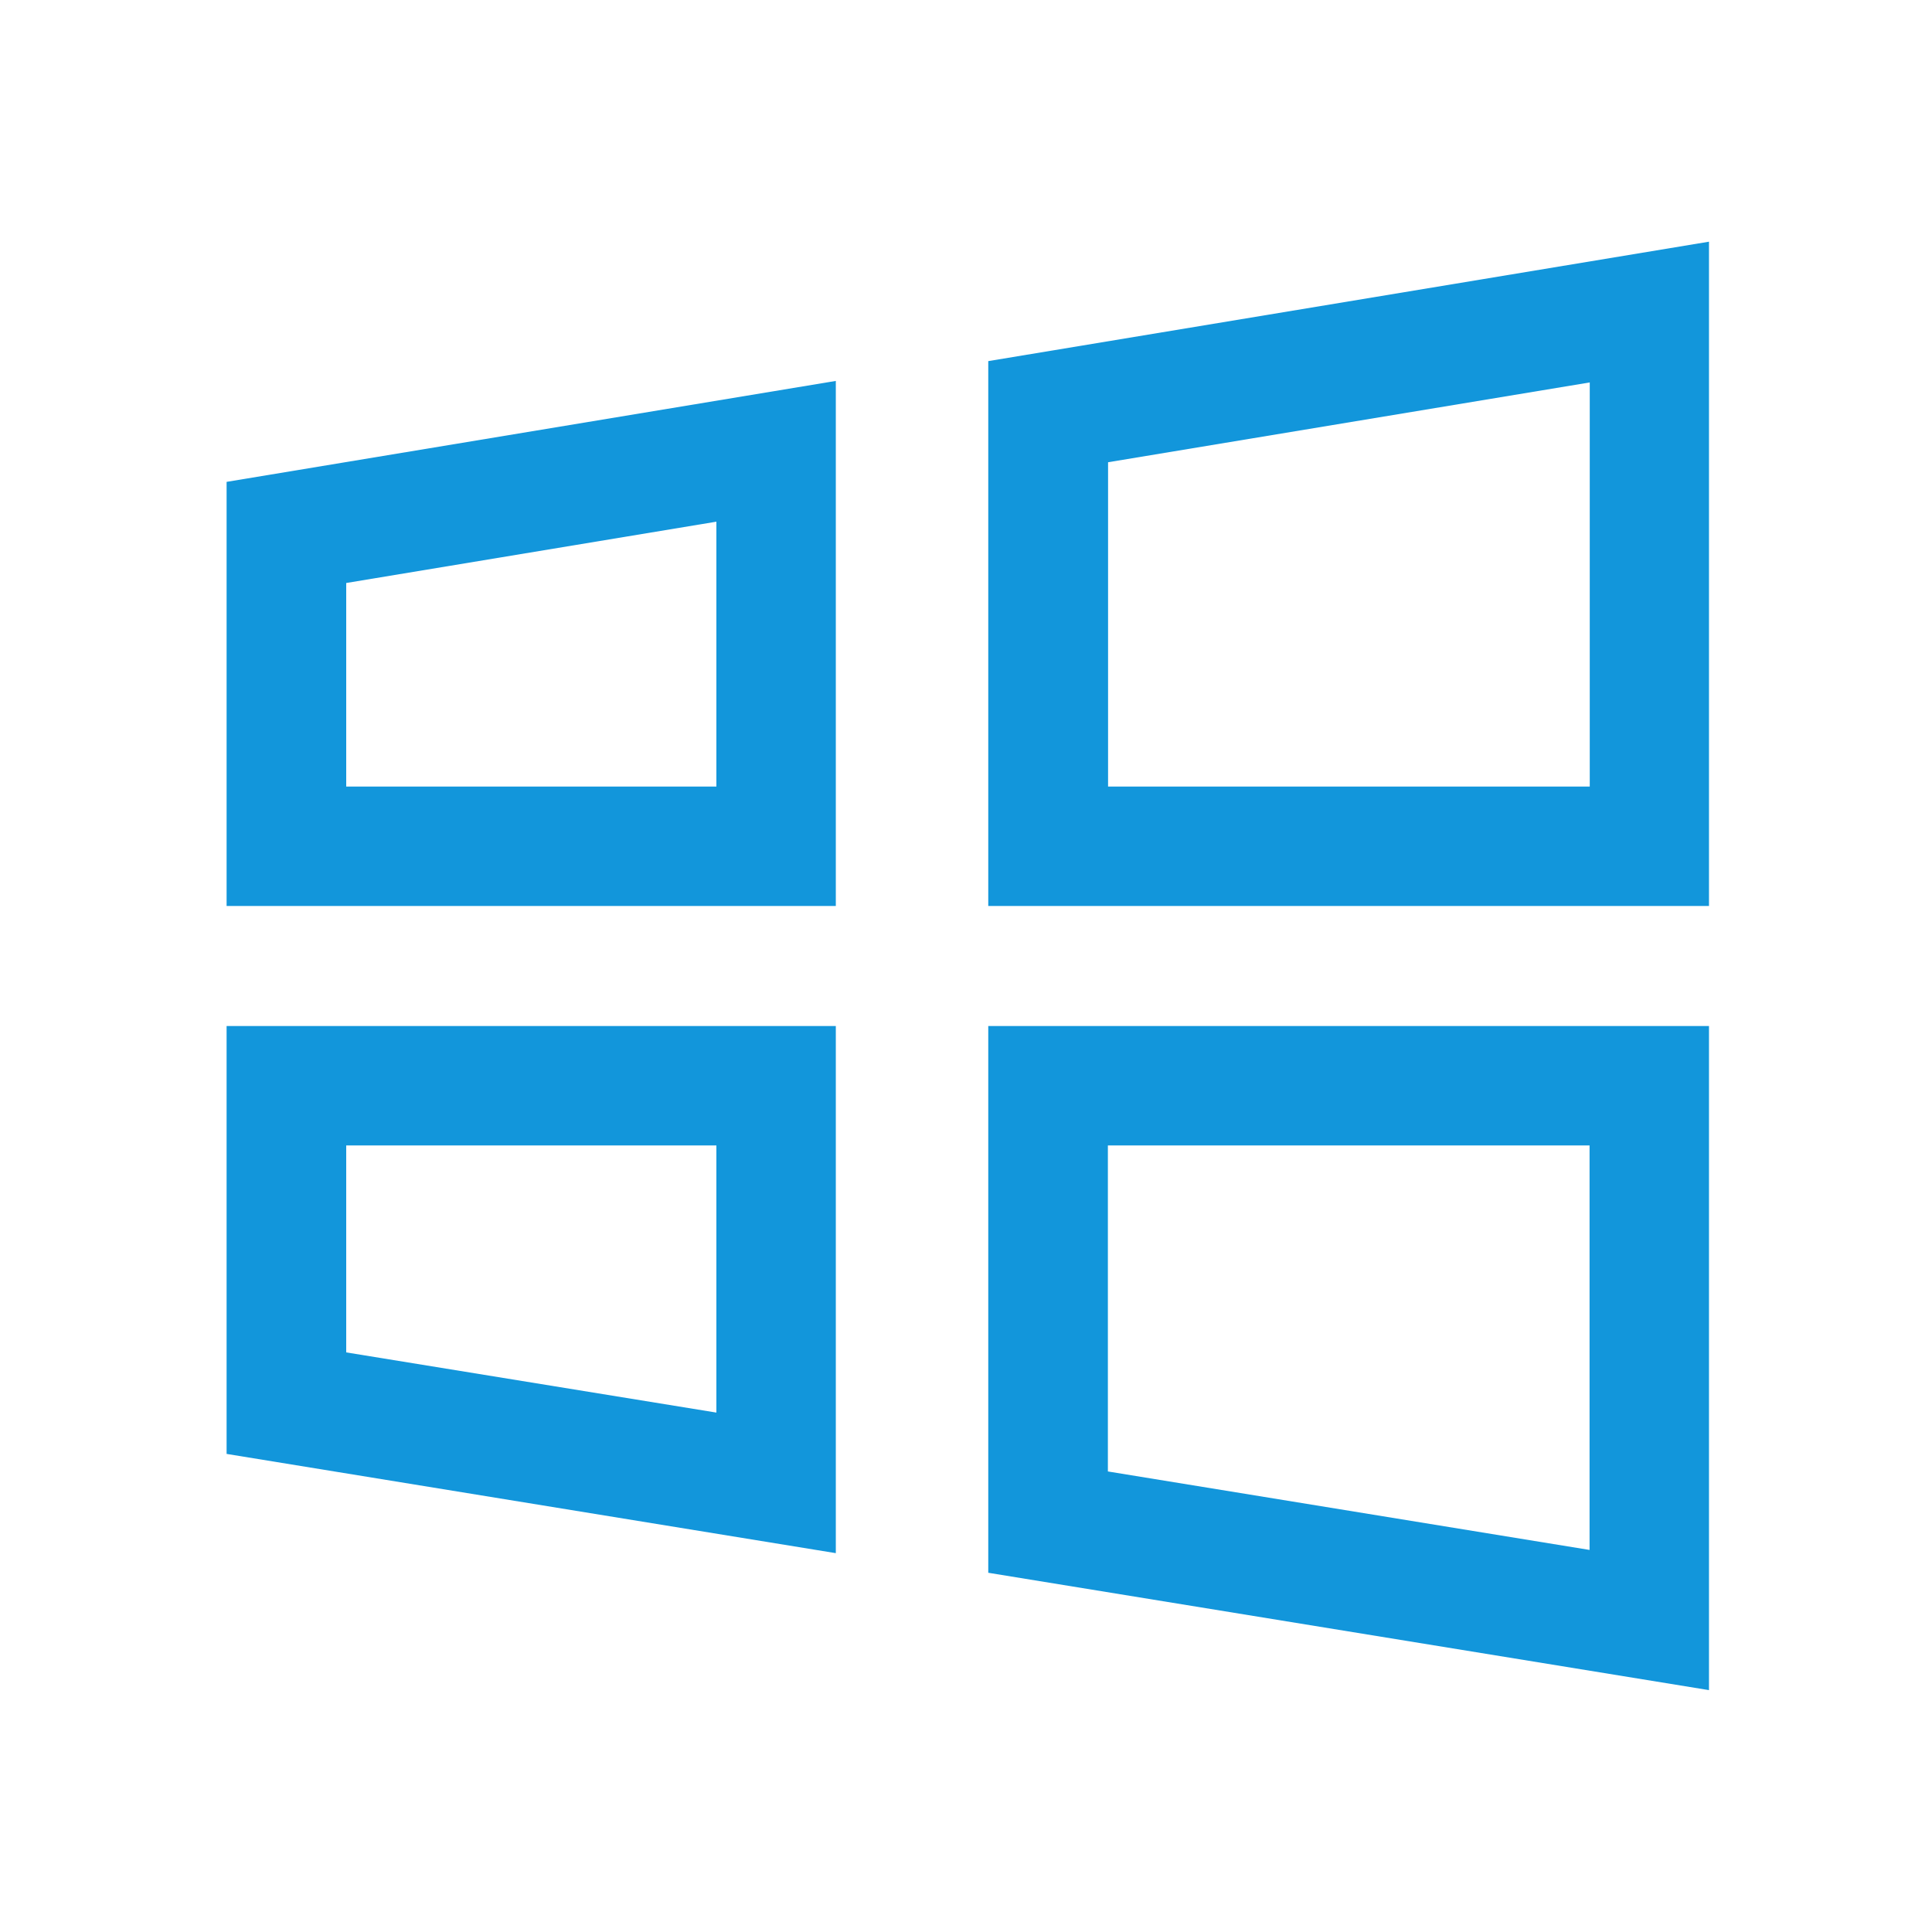 <svg t="1697013638339" class="icon" viewBox="0 0 1024 1024" version="1.1" xmlns="http://www.w3.org/2000/svg" p-id="27628" width="200" height="200"><path d="M120.1 770.6L443 823.2V543.8H120.1v226.8z m63.4-163.5h196.2v141.6l-196.2-31.9V607.1zM523.8 833.6l382 62.2v-352h-382v289.8z m63.4-226.5h255.3v214.4l-255.3-41.6V607.1zM523.8 191.4v288.8h382V128.1l-382 63.3z m318.7 225.5H587.3V245l255.3-42.3v214.2zM120.1 480.2H443V201.9l-322.9 53.5v224.8zM183.5 309l196.2-32.5v140.4H183.5V309z" p-id="27629" fill="#1296db"></path></svg>
